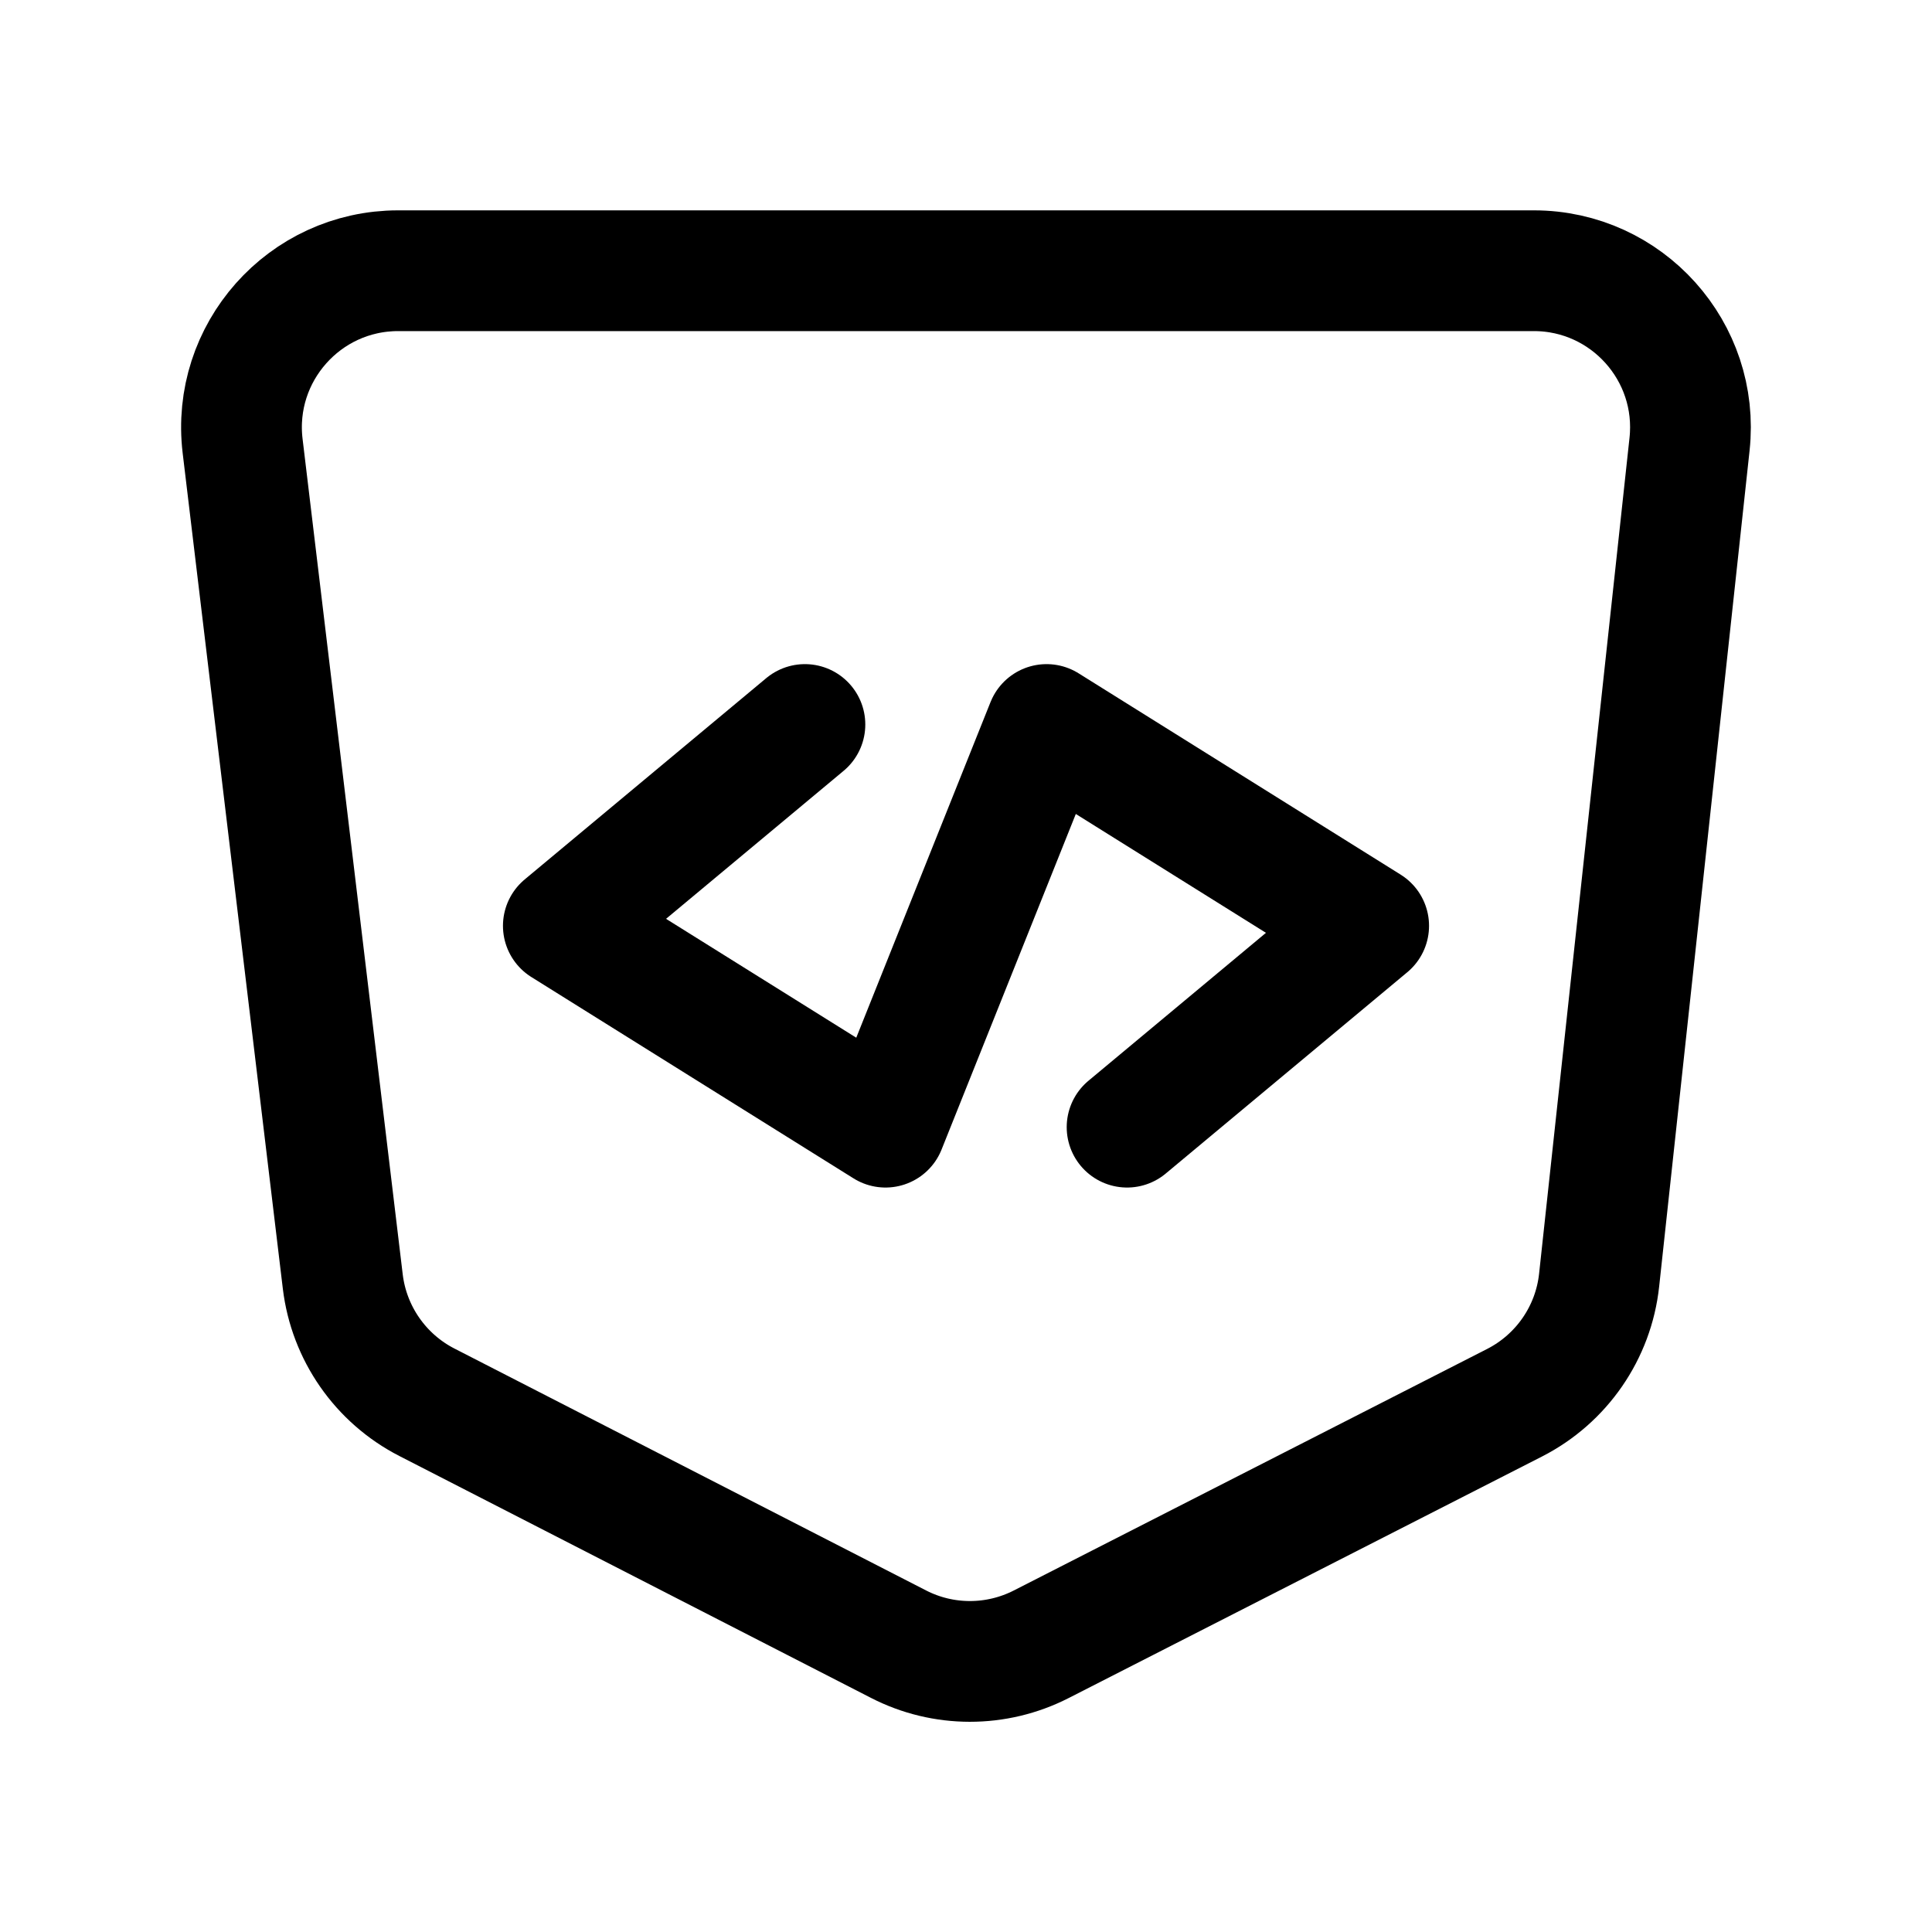 <svg width="24" height="24" viewBox="0 0 24 24" fill="none" xmlns="http://www.w3.org/2000/svg">
<path d="M9.999 9L6.998 11.501L11 14.002L13.001 9L17.002 11.501L14.001 14.002" stroke="black" stroke-width="1.5" stroke-linecap="round" stroke-linejoin="round"/>
<path d="M18.815 17.425L12.934 20.426C12.377 20.71 11.717 20.71 11.161 20.424L5.302 17.419C4.727 17.124 4.335 16.561 4.258 15.919L3.014 5.541C2.875 4.383 3.78 3.363 4.946 3.363H19.054C20.211 3.363 21.113 4.368 20.988 5.519L19.865 15.901C19.795 16.553 19.4 17.126 18.815 17.425Z" stroke="black" stroke-width="1.5" stroke-linecap="round" stroke-linejoin="round"/>
</svg>